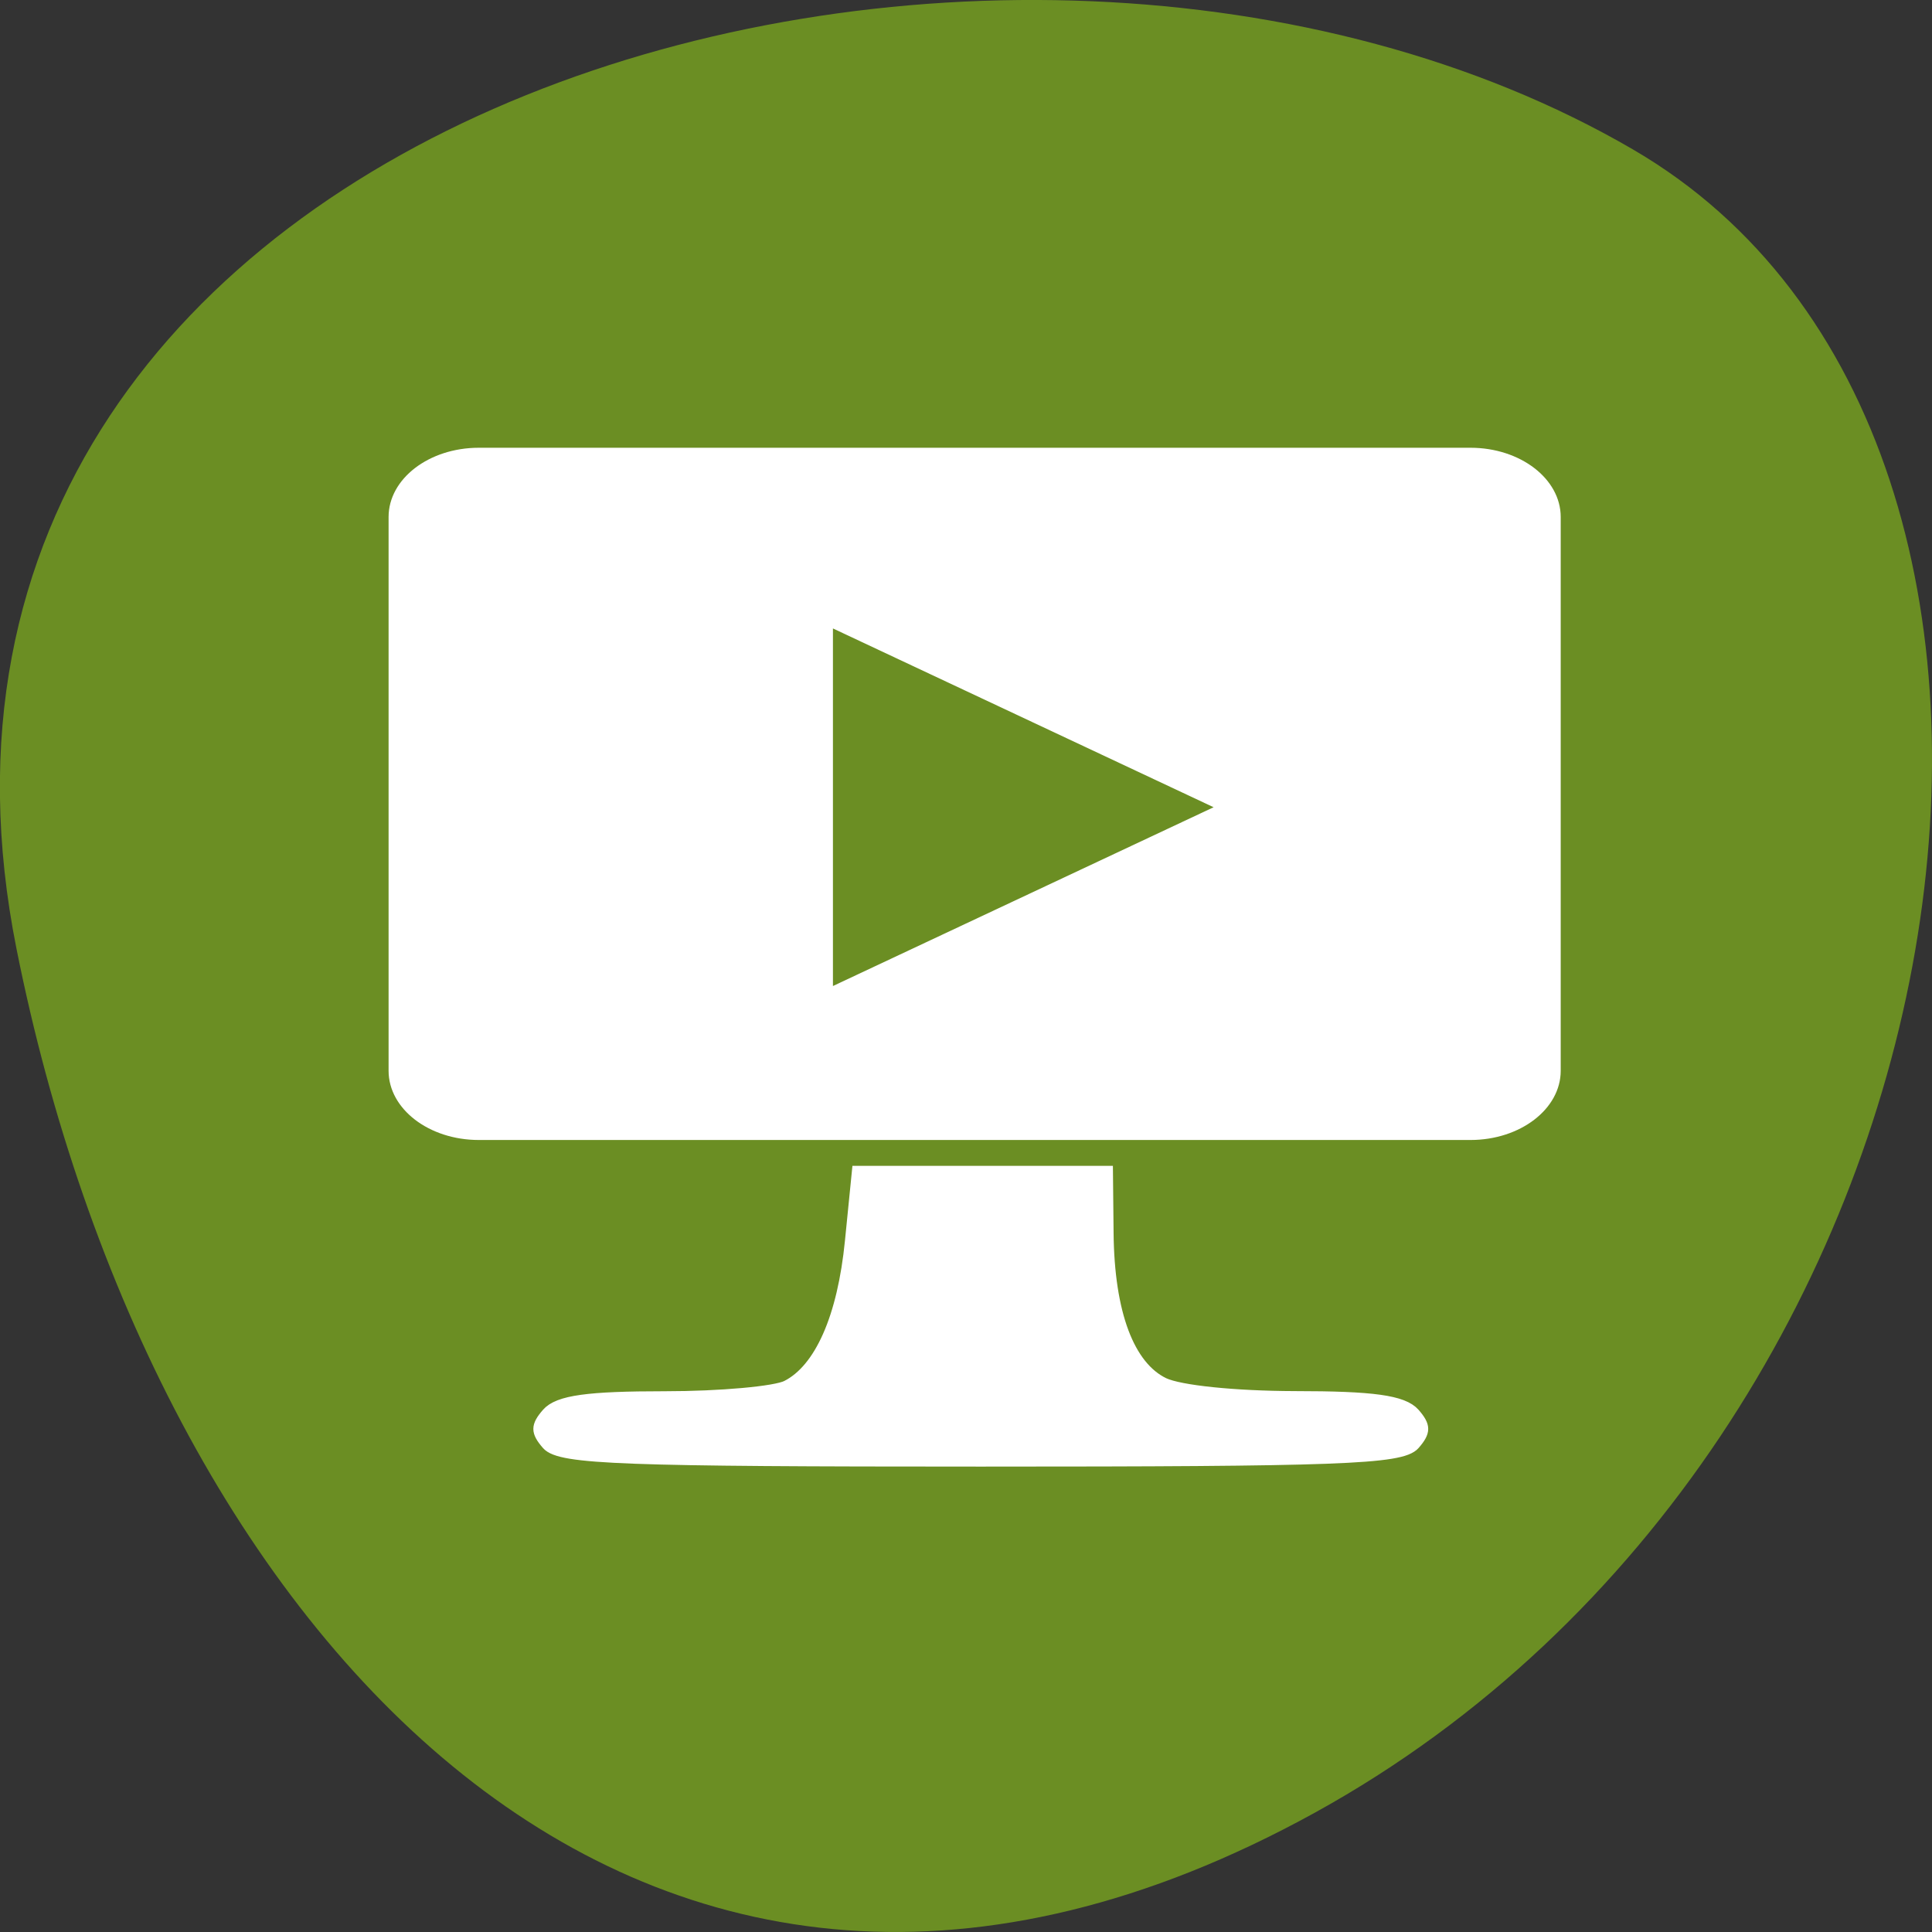 
<svg xmlns="http://www.w3.org/2000/svg" xmlns:xlink="http://www.w3.org/1999/xlink" width="48px" height="48px" viewBox="0 0 48 48" version="1.1">
<rect x="0" y="0" width="48" height="48" fill="#333333" stroke="none"/>
<defs>
<radialGradient id="radial0" gradientUnits="userSpaceOnUse" cx="4.061" cy="1032.287" fx="4.061" fy="1032.287" r="3.834" gradientTransform="matrix(1.12,0,0,0.86,7.878,-868.96)">
<stop offset="0" style="stop-color:rgb(100%,100%,100%);stop-opacity:0.012;"/>
<stop offset="1" style="stop-color:rgb(18.824%,43.922%,52.157%);stop-opacity:0;"/>
</radialGradient>
</defs>
<g id="surface1">
<path style=" stroke:none;fill-rule:nonzero;fill:rgb(41.961%,55.686%,13.725%);fill-opacity:1;" d="M 0.41 23.574 C -3.781 2.59 24.965 -5.379 40.574 3.715 C 53.012 10.961 49.457 35.781 32.668 45.035 C 15.879 54.289 3.773 40.418 0.41 23.574 Z M 0.41 23.574 "/>
<path style=" stroke:none;fill-rule:nonzero;fill:url(#radial0);" d="M 12.426 15.93 C 11.875 15.93 11.348 16.012 10.863 16.152 L 10.863 22.102 C 11.348 22.242 11.875 22.32 12.426 22.32 C 14.797 22.32 16.723 20.891 16.723 19.125 C 16.723 17.359 14.797 15.93 12.426 15.93 Z M 12.426 15.93 "/>
<path style="fill-rule:nonzero;fill:rgb(100%,100%,100%);fill-opacity:1;stroke-width:1;stroke-linecap:butt;stroke-linejoin:miter;stroke:rgb(100%,100%,100%);stroke-opacity:1;stroke-miterlimit:4;" d="M 3.586 1023.854 L 25.587 1023.854 C 26.413 1023.854 27.087 1024.526 27.087 1025.353 L 27.087 1041.353 C 27.087 1042.18 26.413 1042.852 25.587 1042.852 L 3.586 1042.852 C 2.759 1042.852 2.086 1042.18 2.086 1041.353 L 2.086 1025.353 C 2.086 1024.526 2.759 1023.854 3.586 1023.854 Z M 3.586 1023.854 " transform="matrix(1.12,0,0,0.86,7.878,-868.96)"/>
<path style="fill-rule:evenodd;fill:rgb(100%,100%,100%);fill-opacity:1;stroke-width:0.319;stroke-linecap:butt;stroke-linejoin:miter;stroke:rgb(100%,100%,100%);stroke-opacity:1;stroke-miterlimit:4;" d="M 5.145 1052.164 C 4.894 1051.792 4.894 1051.606 5.145 1051.234 C 5.379 1050.884 6.014 1050.77 7.712 1050.77 C 8.95 1050.77 10.185 1050.625 10.45 1050.448 C 11.196 1049.958 11.702 1048.468 11.869 1046.266 L 12.023 1044.259 L 17.495 1044.259 L 17.509 1046.044 C 17.527 1048.35 17.966 1049.88 18.754 1050.371 C 19.124 1050.598 20.345 1050.761 21.688 1050.766 C 23.421 1050.766 24.063 1050.884 24.3 1051.234 C 24.551 1051.606 24.551 1051.792 24.3 1052.164 C 24.031 1052.564 22.65 1052.628 14.722 1052.628 C 6.795 1052.628 5.414 1052.564 5.145 1052.164 Z M 5.145 1052.164 " transform="matrix(1.12,0,0,0.86,7.878,-868.96)"/>
<path style="fill-rule:nonzero;fill:rgb(41.961%,55.686%,13.725%);fill-opacity:1;stroke-width:1;stroke-linecap:butt;stroke-linejoin:miter;stroke:rgb(41.961%,55.686%,13.725%);stroke-opacity:1;stroke-miterlimit:4;" d="M 18.929 1033.739 L 11.943 1038.012 L 11.943 1029.466 Z M 18.929 1033.739 " transform="matrix(1.12,0,0,0.86,7.878,-868.96)"/>
</g>
</svg>
